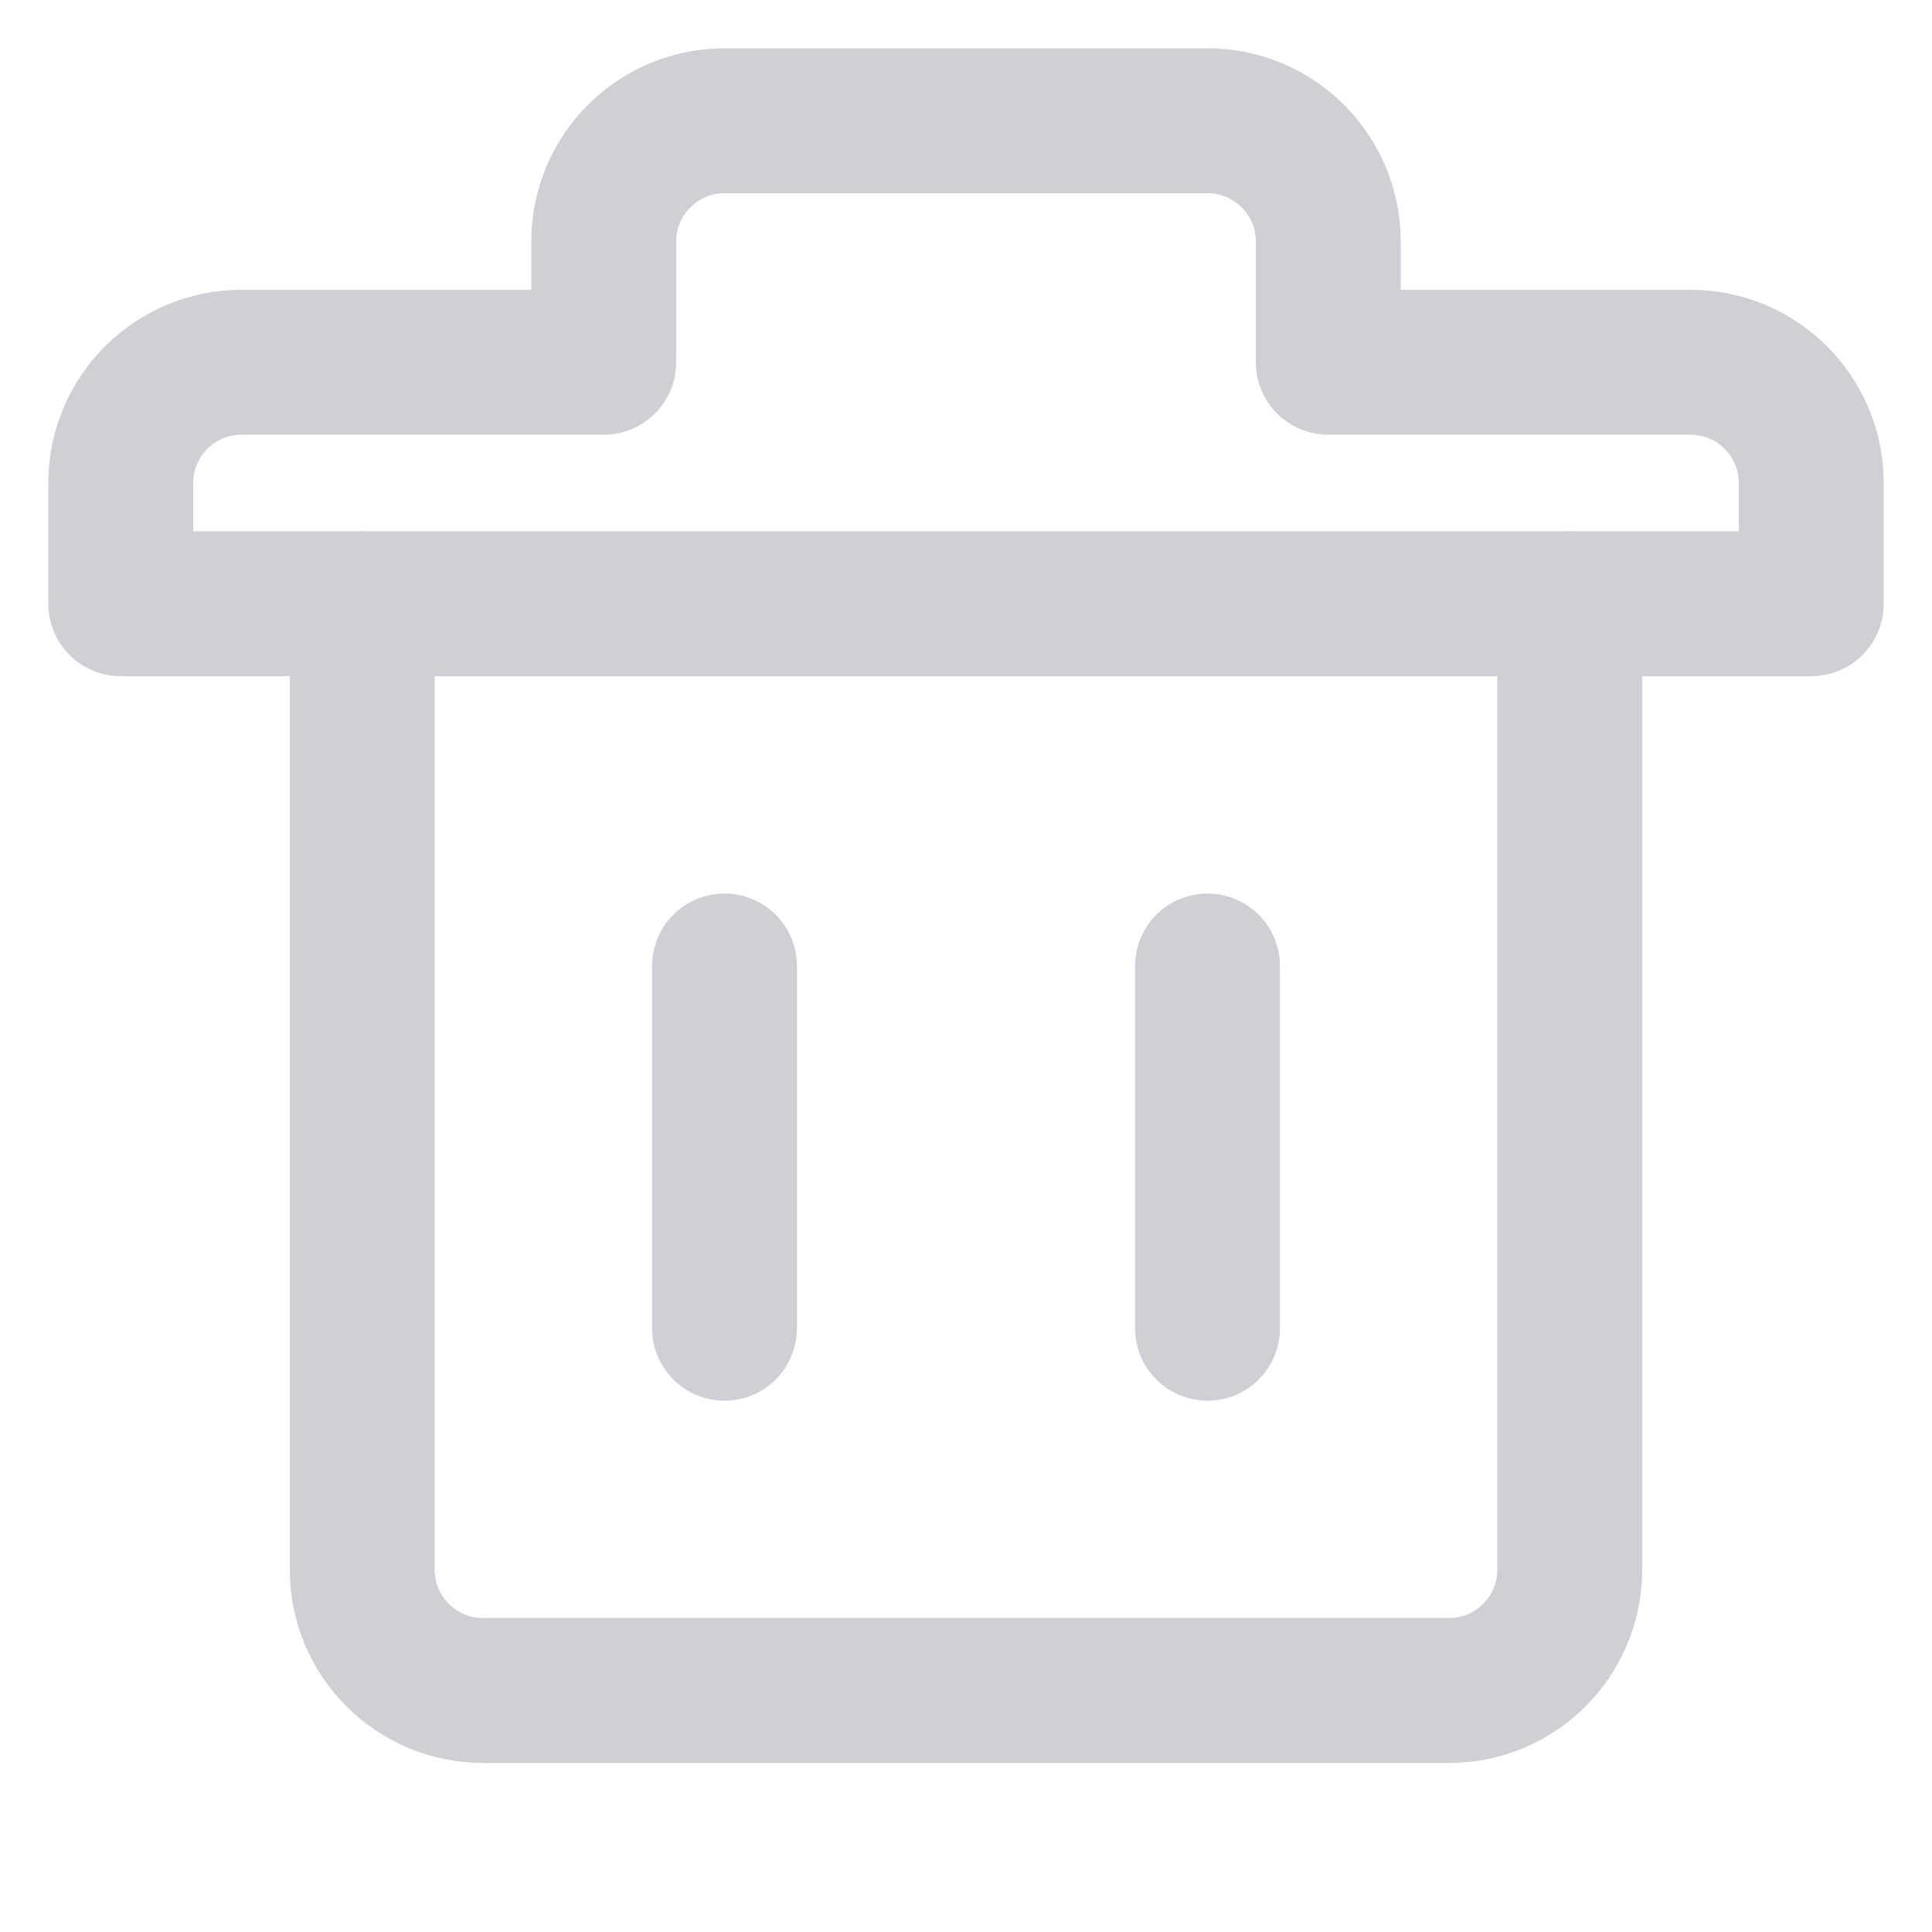 <?xml version="1.0" encoding="UTF-8"?>
<svg width="16" height="16" viewBox="0 0 16 16" fill="none" xmlns="http://www.w3.org/2000/svg">
    <path d="M5 3V2C5 1.448 5.448 1 6 1H10C10.552 1 11 1.448 11 2V3H14C14.552 3 15 3.448 15 4V5H1V4C1 3.448 1.448 3 2 3H5Z" stroke="#CED0D6" stroke-width="1.2" stroke-linecap="round" stroke-linejoin="round"/>
    <path d="M3 5V13C3 13.552 3.448 14 4 14H12C12.552 14 13 13.552 13 13V5" stroke="#CED0D6" stroke-width="1.2" stroke-linecap="round" stroke-linejoin="round"/>
    <path d="M6 8V11" stroke="#CED0D6" stroke-width="1.2" stroke-linecap="round" stroke-linejoin="round"/>
    <path d="M10 8V11" stroke="#CED0D6" stroke-width="1.2" stroke-linecap="round" stroke-linejoin="round"/>
</svg>
